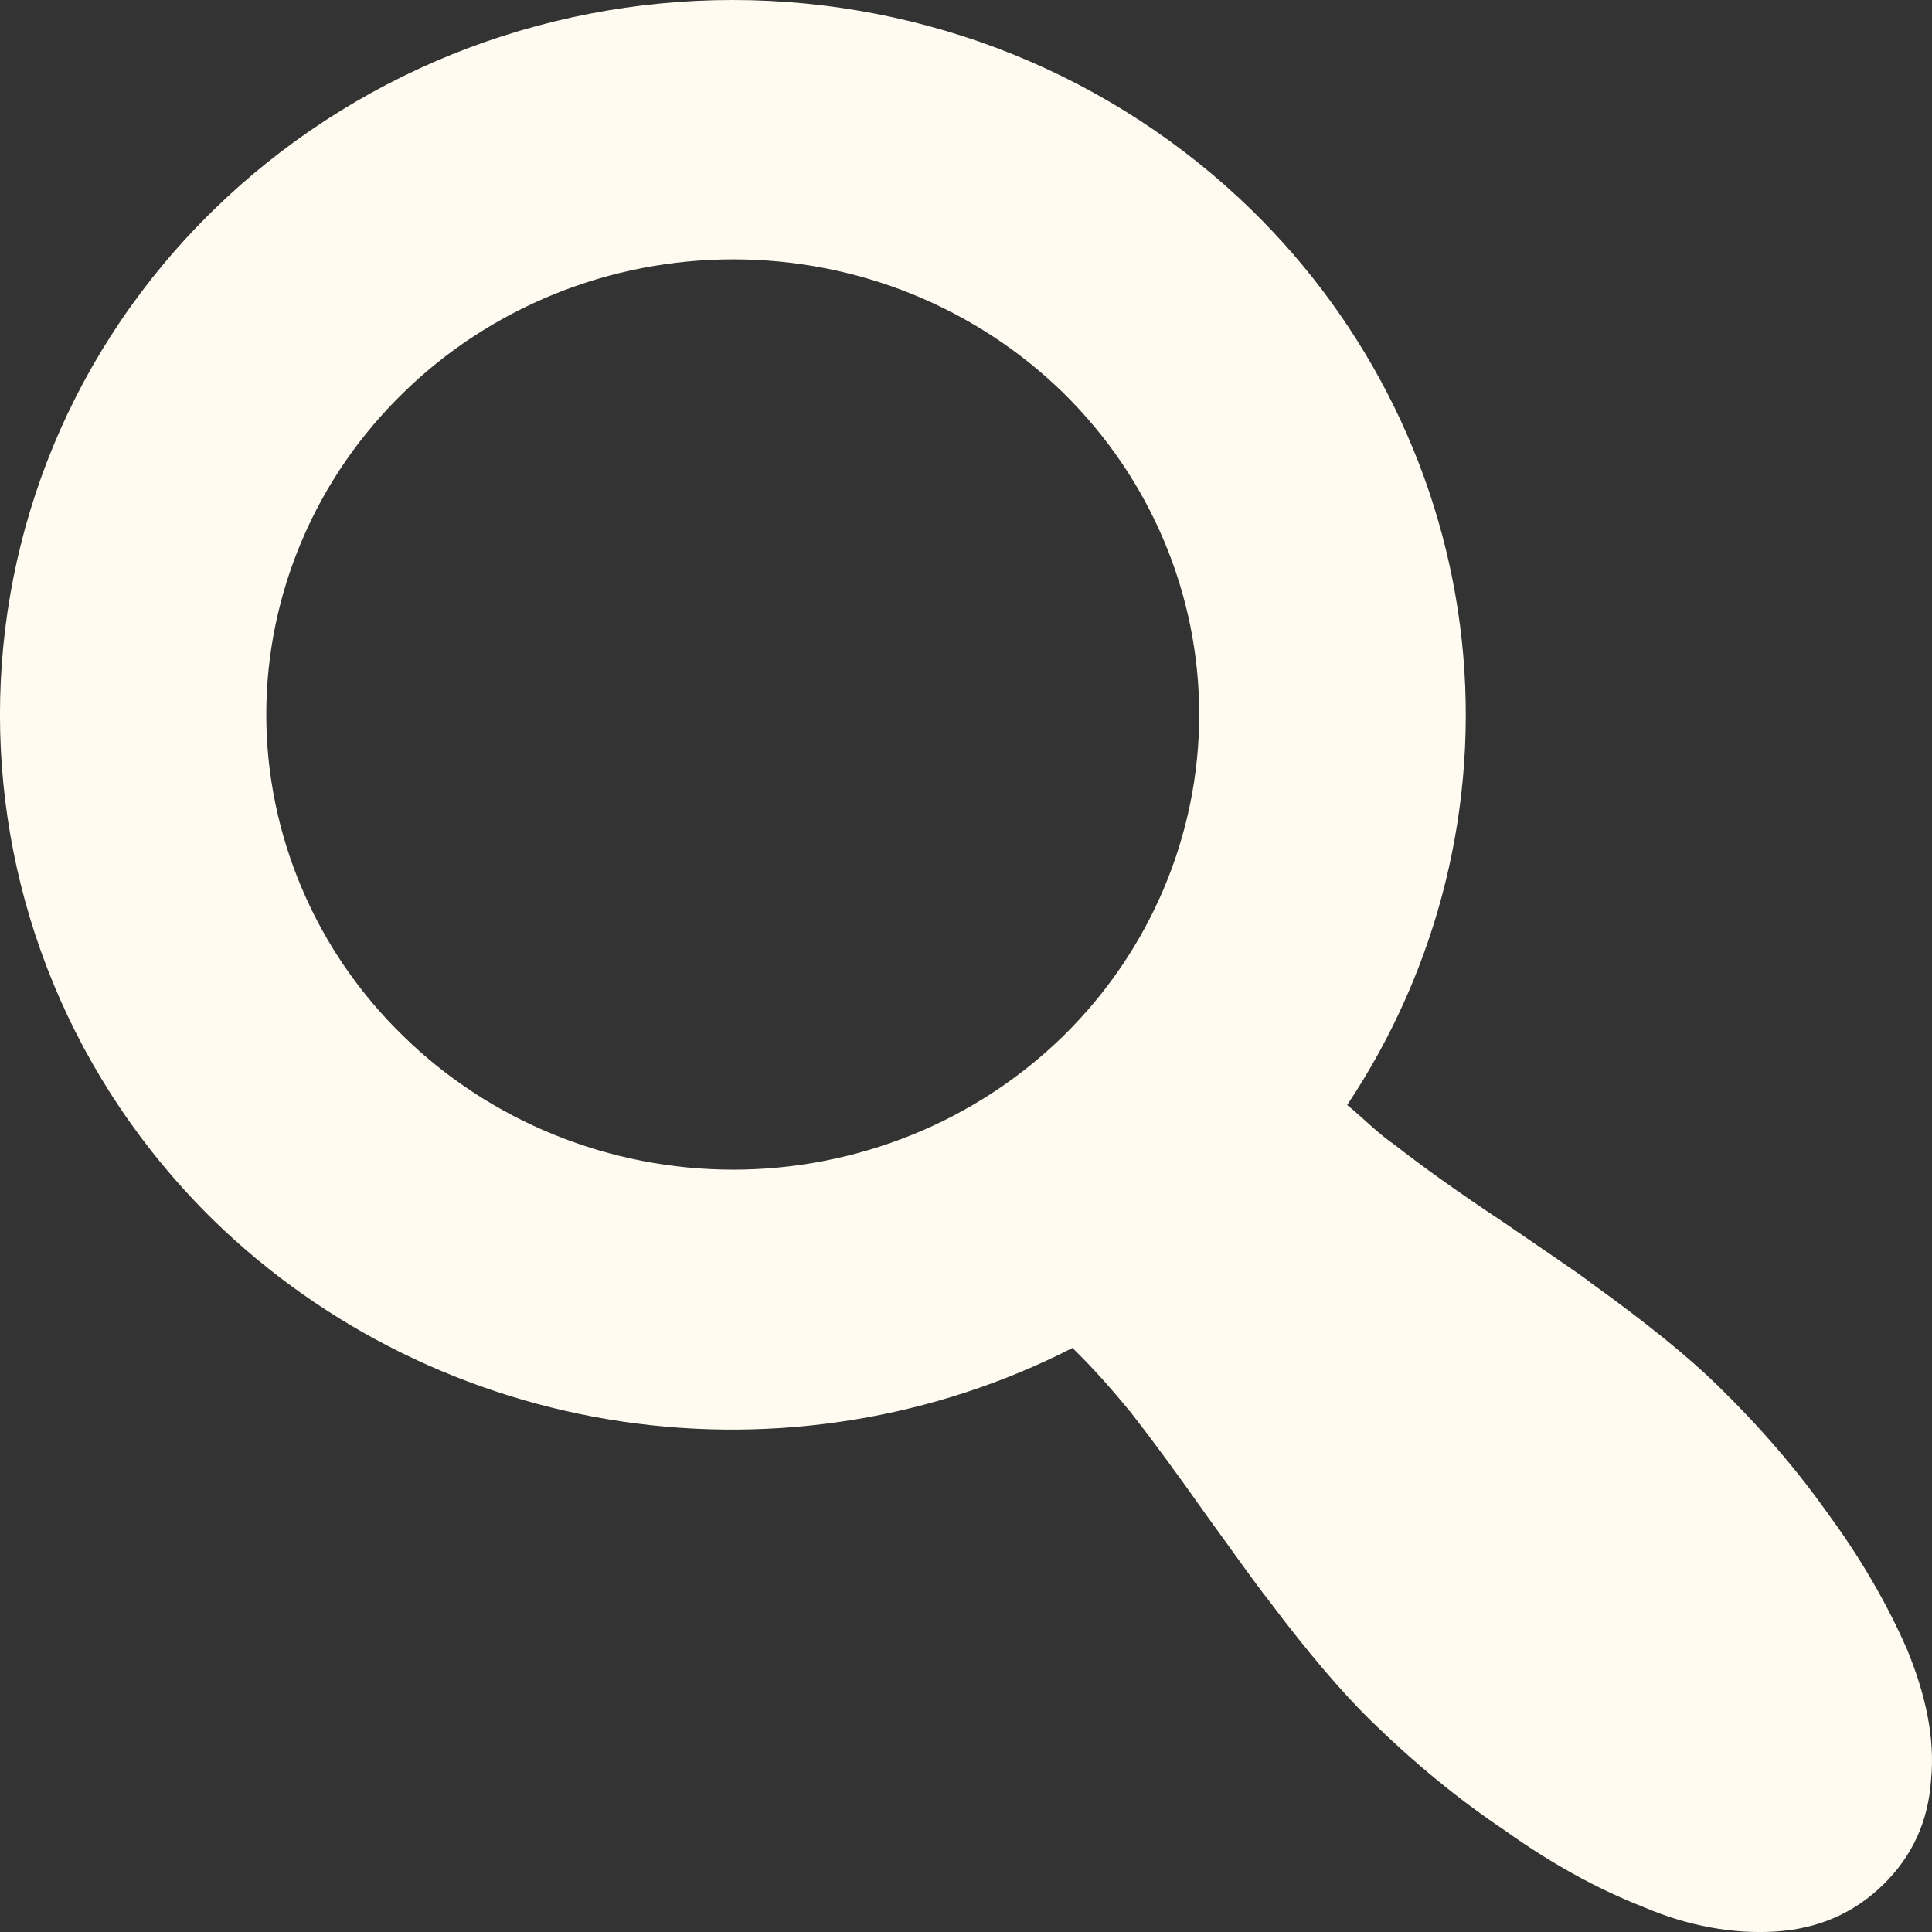 <svg width="17" height="17" viewBox="0 0 17 17" fill="none" xmlns="http://www.w3.org/2000/svg">
<rect x="0" y="0" width="17" height="17" fill="#333333" stroke="none"/>
<path d="M11.009 1.844C12.055 2.864 12.709 4.204 12.863 5.638C13.016 7.072 12.66 8.514 11.854 9.723C11.995 9.837 12.112 9.963 12.276 10.077C12.511 10.26 12.828 10.489 13.226 10.752C13.625 11.027 13.883 11.198 14.001 11.29C14.493 11.644 14.857 11.941 15.103 12.181C15.479 12.547 15.807 12.925 16.089 13.325C16.382 13.725 16.605 14.114 16.781 14.514C16.945 14.915 17.027 15.292 16.992 15.658C16.968 16.024 16.828 16.332 16.57 16.584C16.312 16.836 15.995 16.973 15.62 16.996C15.256 17.019 14.857 16.95 14.458 16.779C14.047 16.618 13.637 16.39 13.238 16.104C12.828 15.829 12.44 15.509 12.065 15.143C11.819 14.903 11.514 14.549 11.162 14.08C11.044 13.931 10.868 13.68 10.61 13.325C10.352 12.959 10.141 12.673 9.954 12.433C9.766 12.204 9.613 12.033 9.437 11.861C8.22 12.483 6.83 12.709 5.472 12.508C4.113 12.306 2.856 11.687 1.883 10.741C-0.628 8.282 -0.628 4.291 1.883 1.844C2.482 1.26 3.193 0.796 3.976 0.479C4.759 0.163 5.598 0 6.446 0C7.294 0 8.133 0.163 8.916 0.479C9.699 0.796 10.41 1.26 11.009 1.844ZM9.355 9.117C10.122 8.364 10.552 7.347 10.552 6.287C10.552 5.226 10.122 4.209 9.355 3.456C8.974 3.084 8.522 2.789 8.024 2.587C7.525 2.385 6.991 2.282 6.452 2.282C5.912 2.282 5.378 2.385 4.88 2.587C4.382 2.789 3.929 3.084 3.549 3.456C3.167 3.828 2.863 4.269 2.657 4.755C2.45 5.24 2.343 5.761 2.343 6.287C2.343 6.813 2.45 7.333 2.657 7.819C2.863 8.305 3.167 8.746 3.549 9.117C3.929 9.489 4.382 9.785 4.88 9.986C5.378 10.188 5.912 10.292 6.452 10.292C6.991 10.292 7.525 10.188 8.024 9.986C8.522 9.785 8.974 9.489 9.355 9.117Z" fill="#FFFBF0"/>
</svg>
